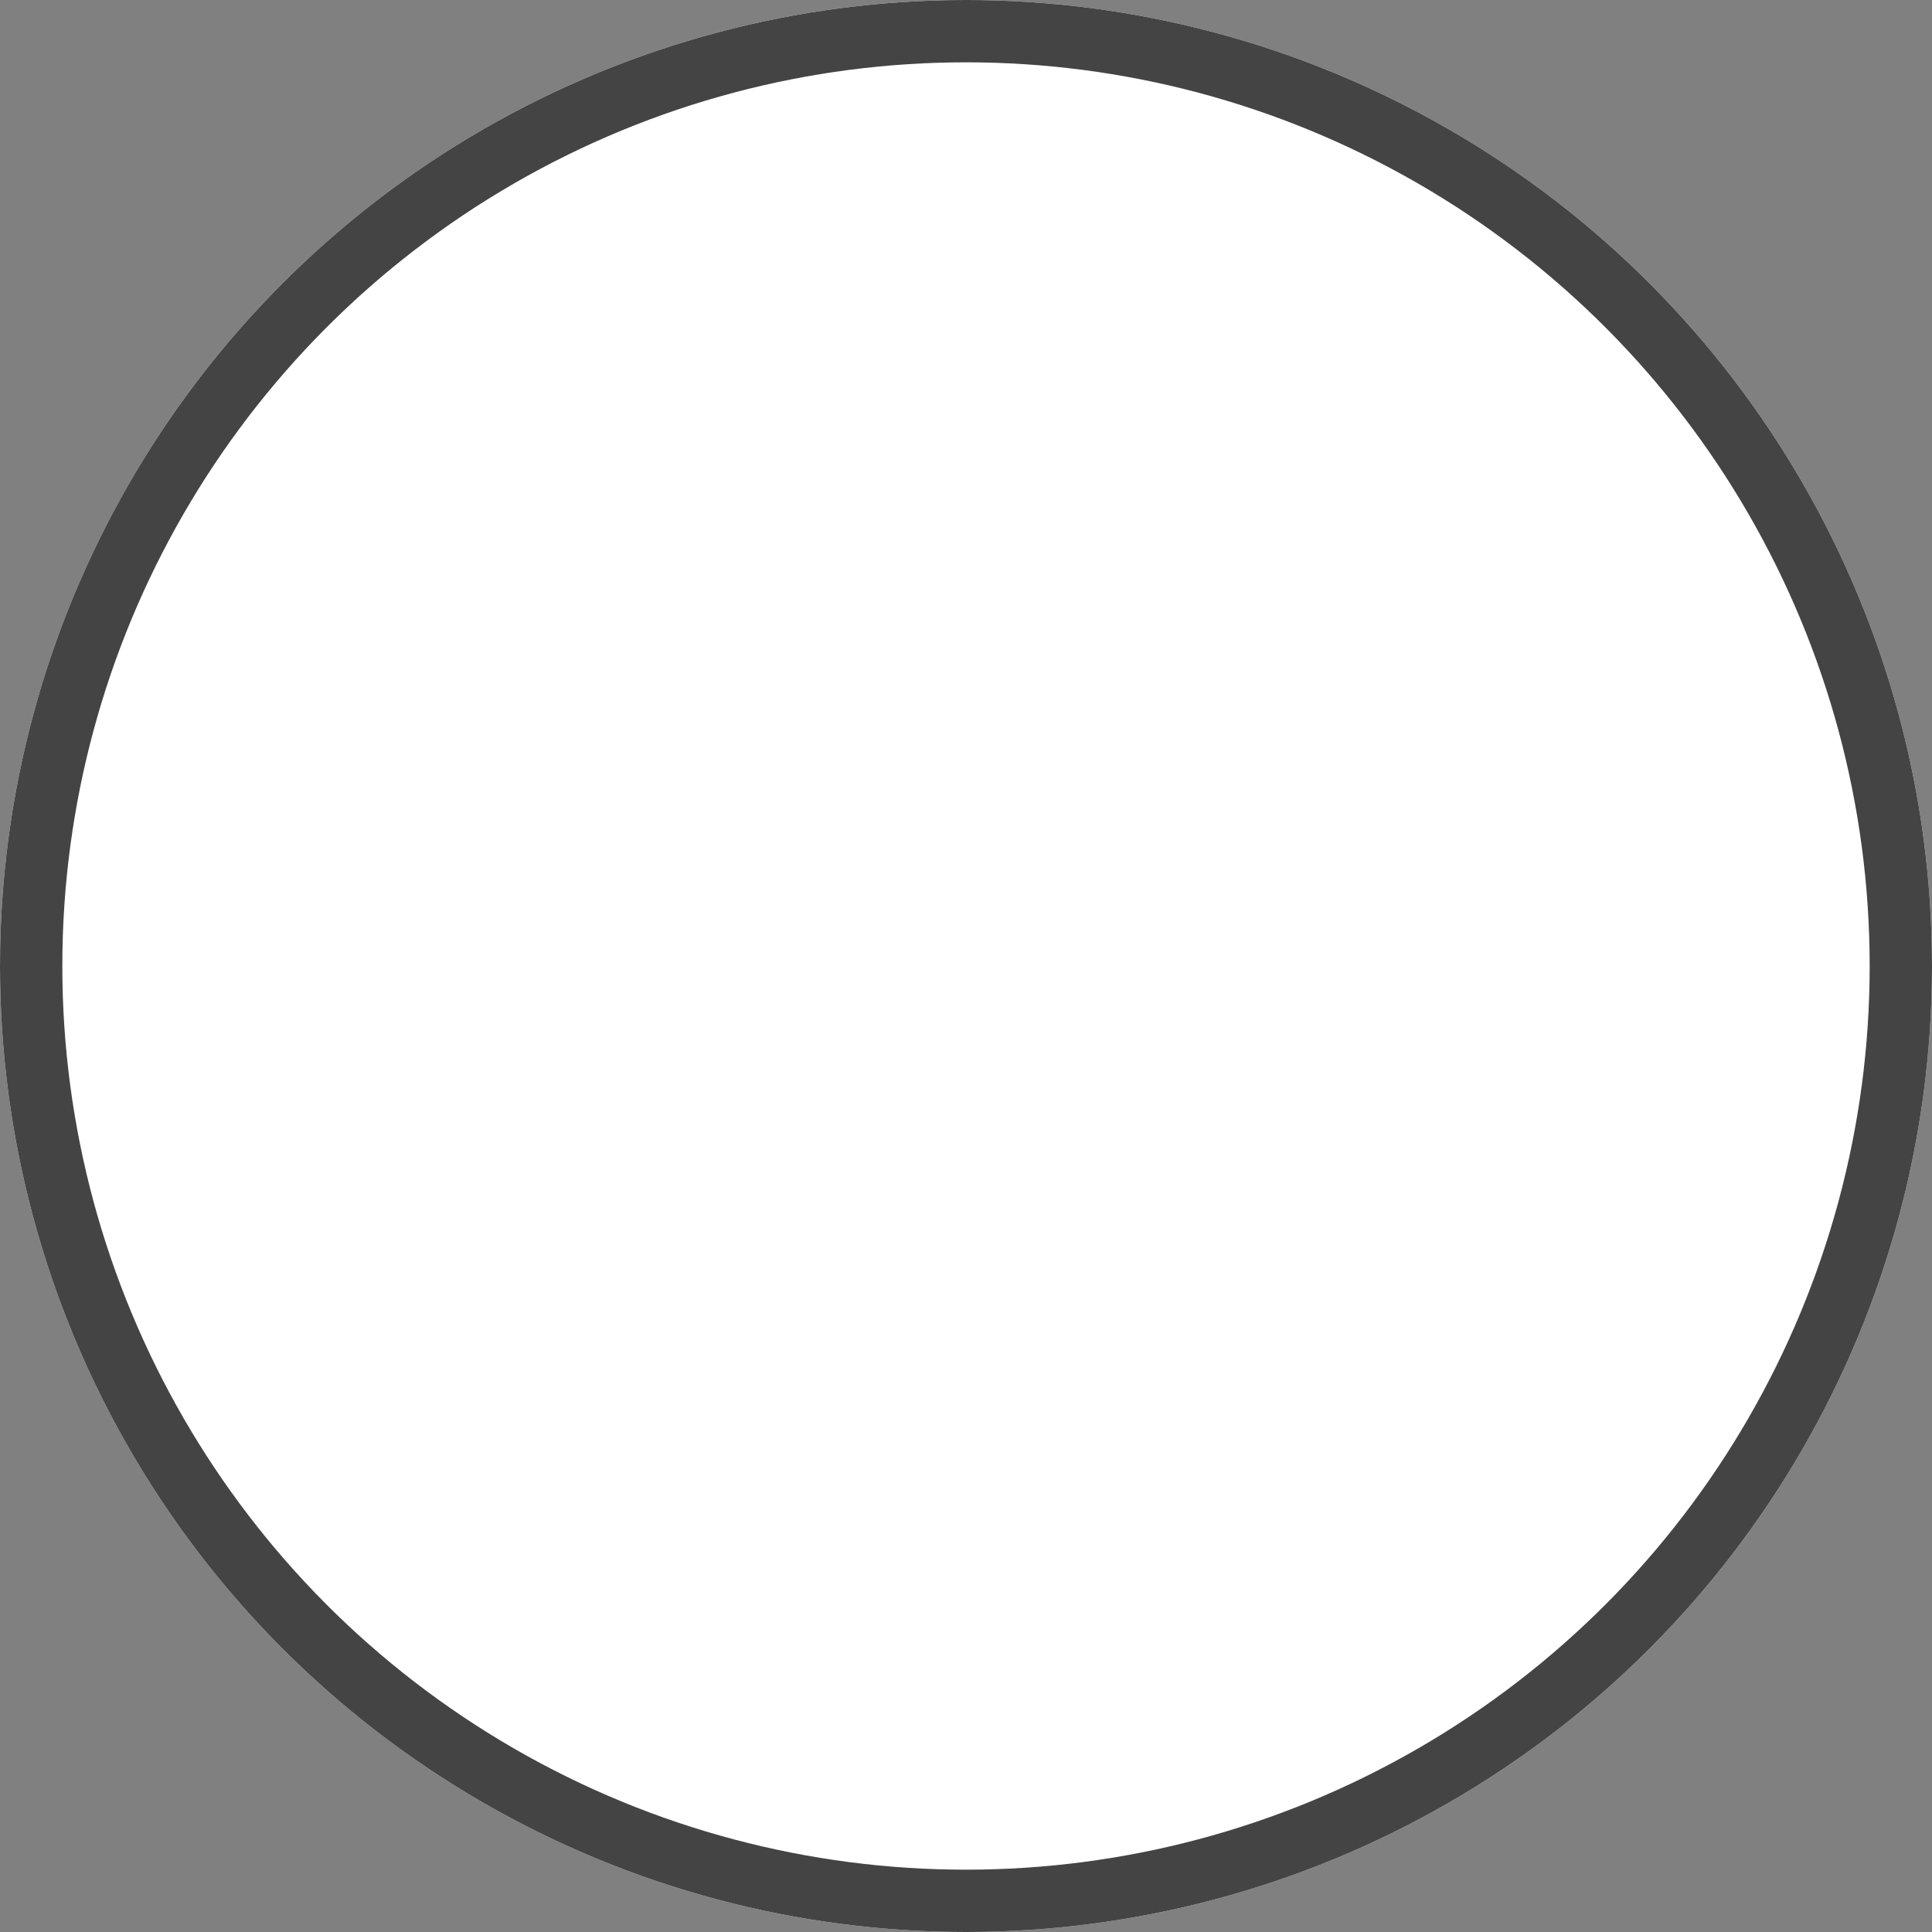 <svg xmlns="http://www.w3.org/2000/svg" width="31" height="31" viewBox="0 0 31 31"><rect x="0" y="0" width="31" height="31" fill="#808080" stroke="none"/><g transform="translate(-307 -823)"><g transform="translate(307 823)" fill="#fff" stroke="#444" stroke-width="1"><circle cx="15.5" cy="15.5" r="15.5" stroke="none"/><circle cx="15.5" cy="15.5" r="15" fill="none"/></g><path d="M12352,8968h0v0h0v0Z" transform="translate(-12029.5 -8129.5)" fill="none" stroke="#444" stroke-width="1"/></g></svg>
